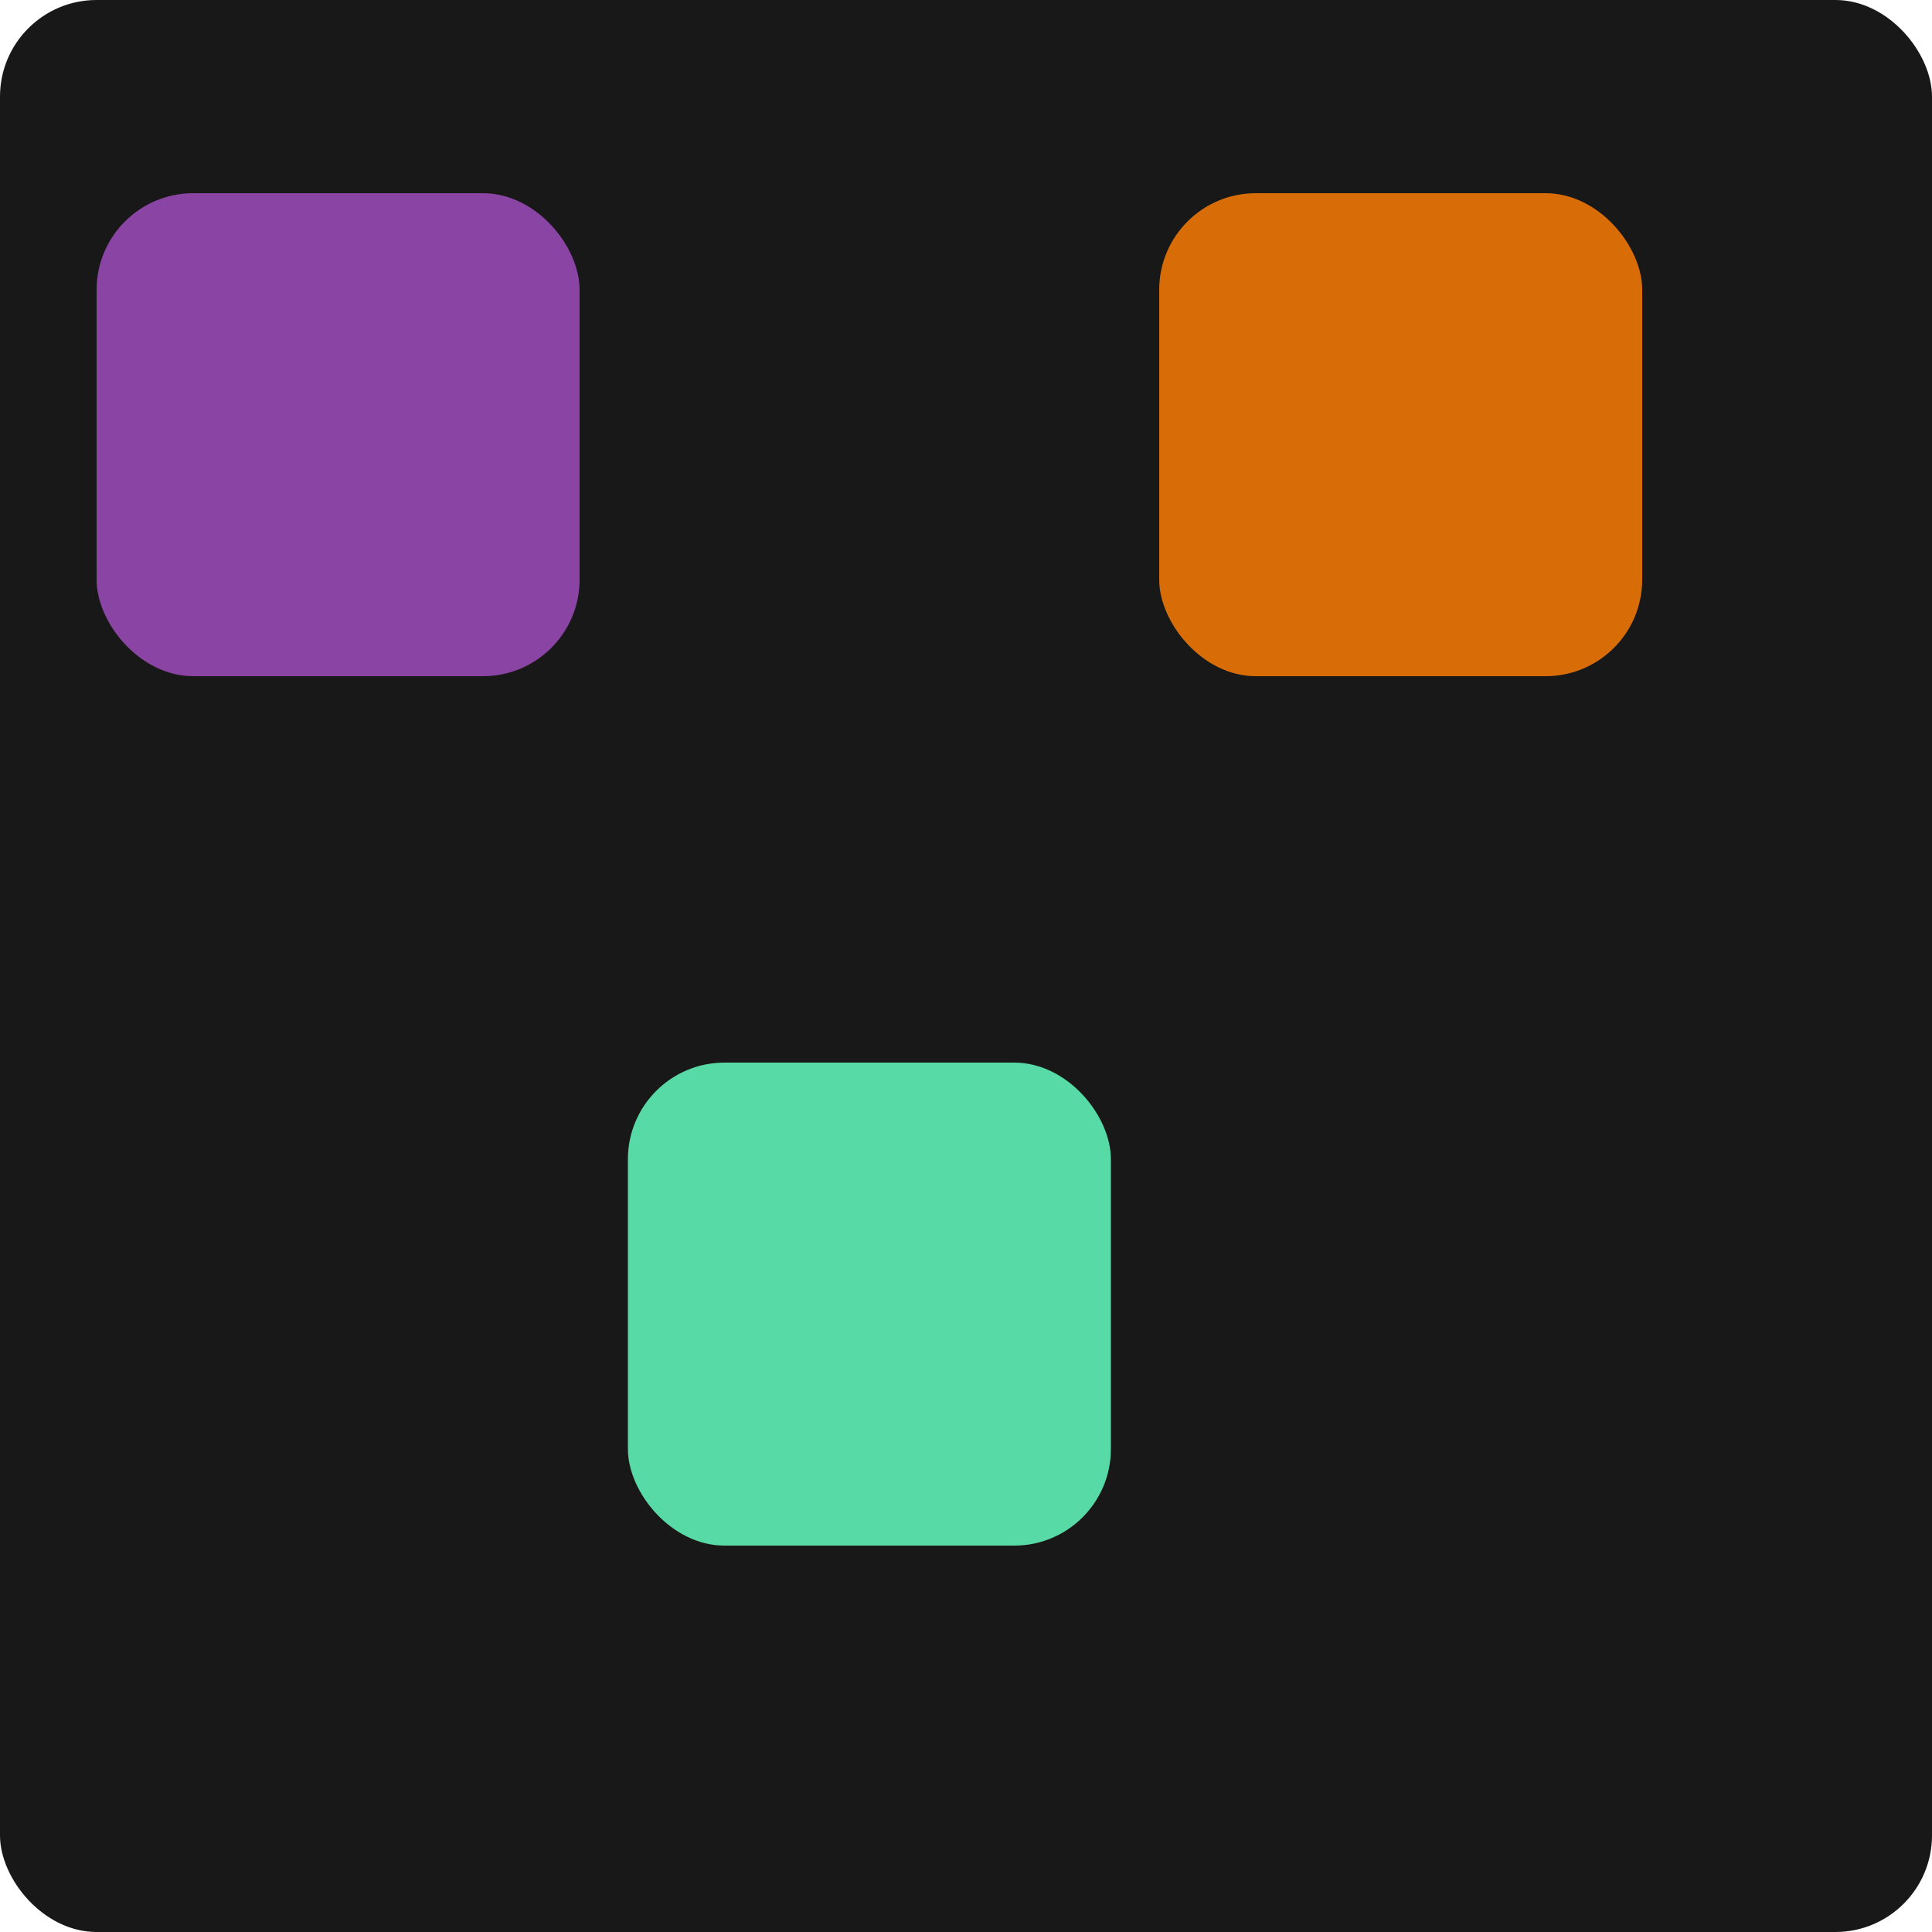 <svg width="400" height="400" viewBox="0 0 400 400" fill="none" xmlns="http://www.w3.org/2000/svg">
<rect width="400" height="400" rx="20" fill="#181818"/>
<g filter="url(#filter0_d_37_268)">
<rect x="40" y="60" width="100" height="100" rx="20" fill="#8A44A3"/>
</g>
<g filter="url(#filter1_d_37_268)">
<rect x="260" y="60" width="100" height="100" rx="20" fill="#D86D08"/>
</g>
<g filter="url(#filter2_d_37_268)">
<rect x="150" y="240" width="100" height="100" rx="20" fill="#58DAA6"/>
</g>
<defs>
<filter id="filter0_d_37_268" x="20" y="40" width="120" height="120" filterUnits="userSpaceOnUse" color-interpolation-filters="sRGB">
<feFlood flood-opacity="0" result="BackgroundImageFix"/>
<feColorMatrix in="SourceAlpha" type="matrix" values="0 0 0 0 0 0 0 0 0 0 0 0 0 0 0 0 0 0 127 0" result="hardAlpha"/>
<feOffset dx="-20" dy="-20"/>
<feComposite in2="hardAlpha" operator="out"/>
<feColorMatrix type="matrix" values="0 0 0 0 0.388 0 0 0 0 0.153 0 0 0 0 0.471 0 0 0 1 0"/>
<feBlend mode="normal" in2="BackgroundImageFix" result="effect1_dropShadow_37_268"/>
<feBlend mode="normal" in="SourceGraphic" in2="effect1_dropShadow_37_268" result="shape"/>
</filter>
<filter id="filter1_d_37_268" x="240" y="40" width="120" height="120" filterUnits="userSpaceOnUse" color-interpolation-filters="sRGB">
<feFlood flood-opacity="0" result="BackgroundImageFix"/>
<feColorMatrix in="SourceAlpha" type="matrix" values="0 0 0 0 0 0 0 0 0 0 0 0 0 0 0 0 0 0 127 0" result="hardAlpha"/>
<feOffset dx="-20" dy="-20"/>
<feComposite in2="hardAlpha" operator="out"/>
<feColorMatrix type="matrix" values="0 0 0 0 0.478 0 0 0 0 0.267 0 0 0 0 0.063 0 0 0 1 0"/>
<feBlend mode="normal" in2="BackgroundImageFix" result="effect1_dropShadow_37_268"/>
<feBlend mode="normal" in="SourceGraphic" in2="effect1_dropShadow_37_268" result="shape"/>
</filter>
<filter id="filter2_d_37_268" x="130" y="220" width="120" height="120" filterUnits="userSpaceOnUse" color-interpolation-filters="sRGB">
<feFlood flood-opacity="0" result="BackgroundImageFix"/>
<feColorMatrix in="SourceAlpha" type="matrix" values="0 0 0 0 0 0 0 0 0 0 0 0 0 0 0 0 0 0 127 0" result="hardAlpha"/>
<feOffset dx="-20" dy="-20"/>
<feComposite in2="hardAlpha" operator="out"/>
<feColorMatrix type="matrix" values="0 0 0 0 0.035 0 0 0 0 0.584 0 0 0 0 0.475 0 0 0 1 0"/>
<feBlend mode="normal" in2="BackgroundImageFix" result="effect1_dropShadow_37_268"/>
<feBlend mode="normal" in="SourceGraphic" in2="effect1_dropShadow_37_268" result="shape"/>
</filter>
</defs>
</svg>
